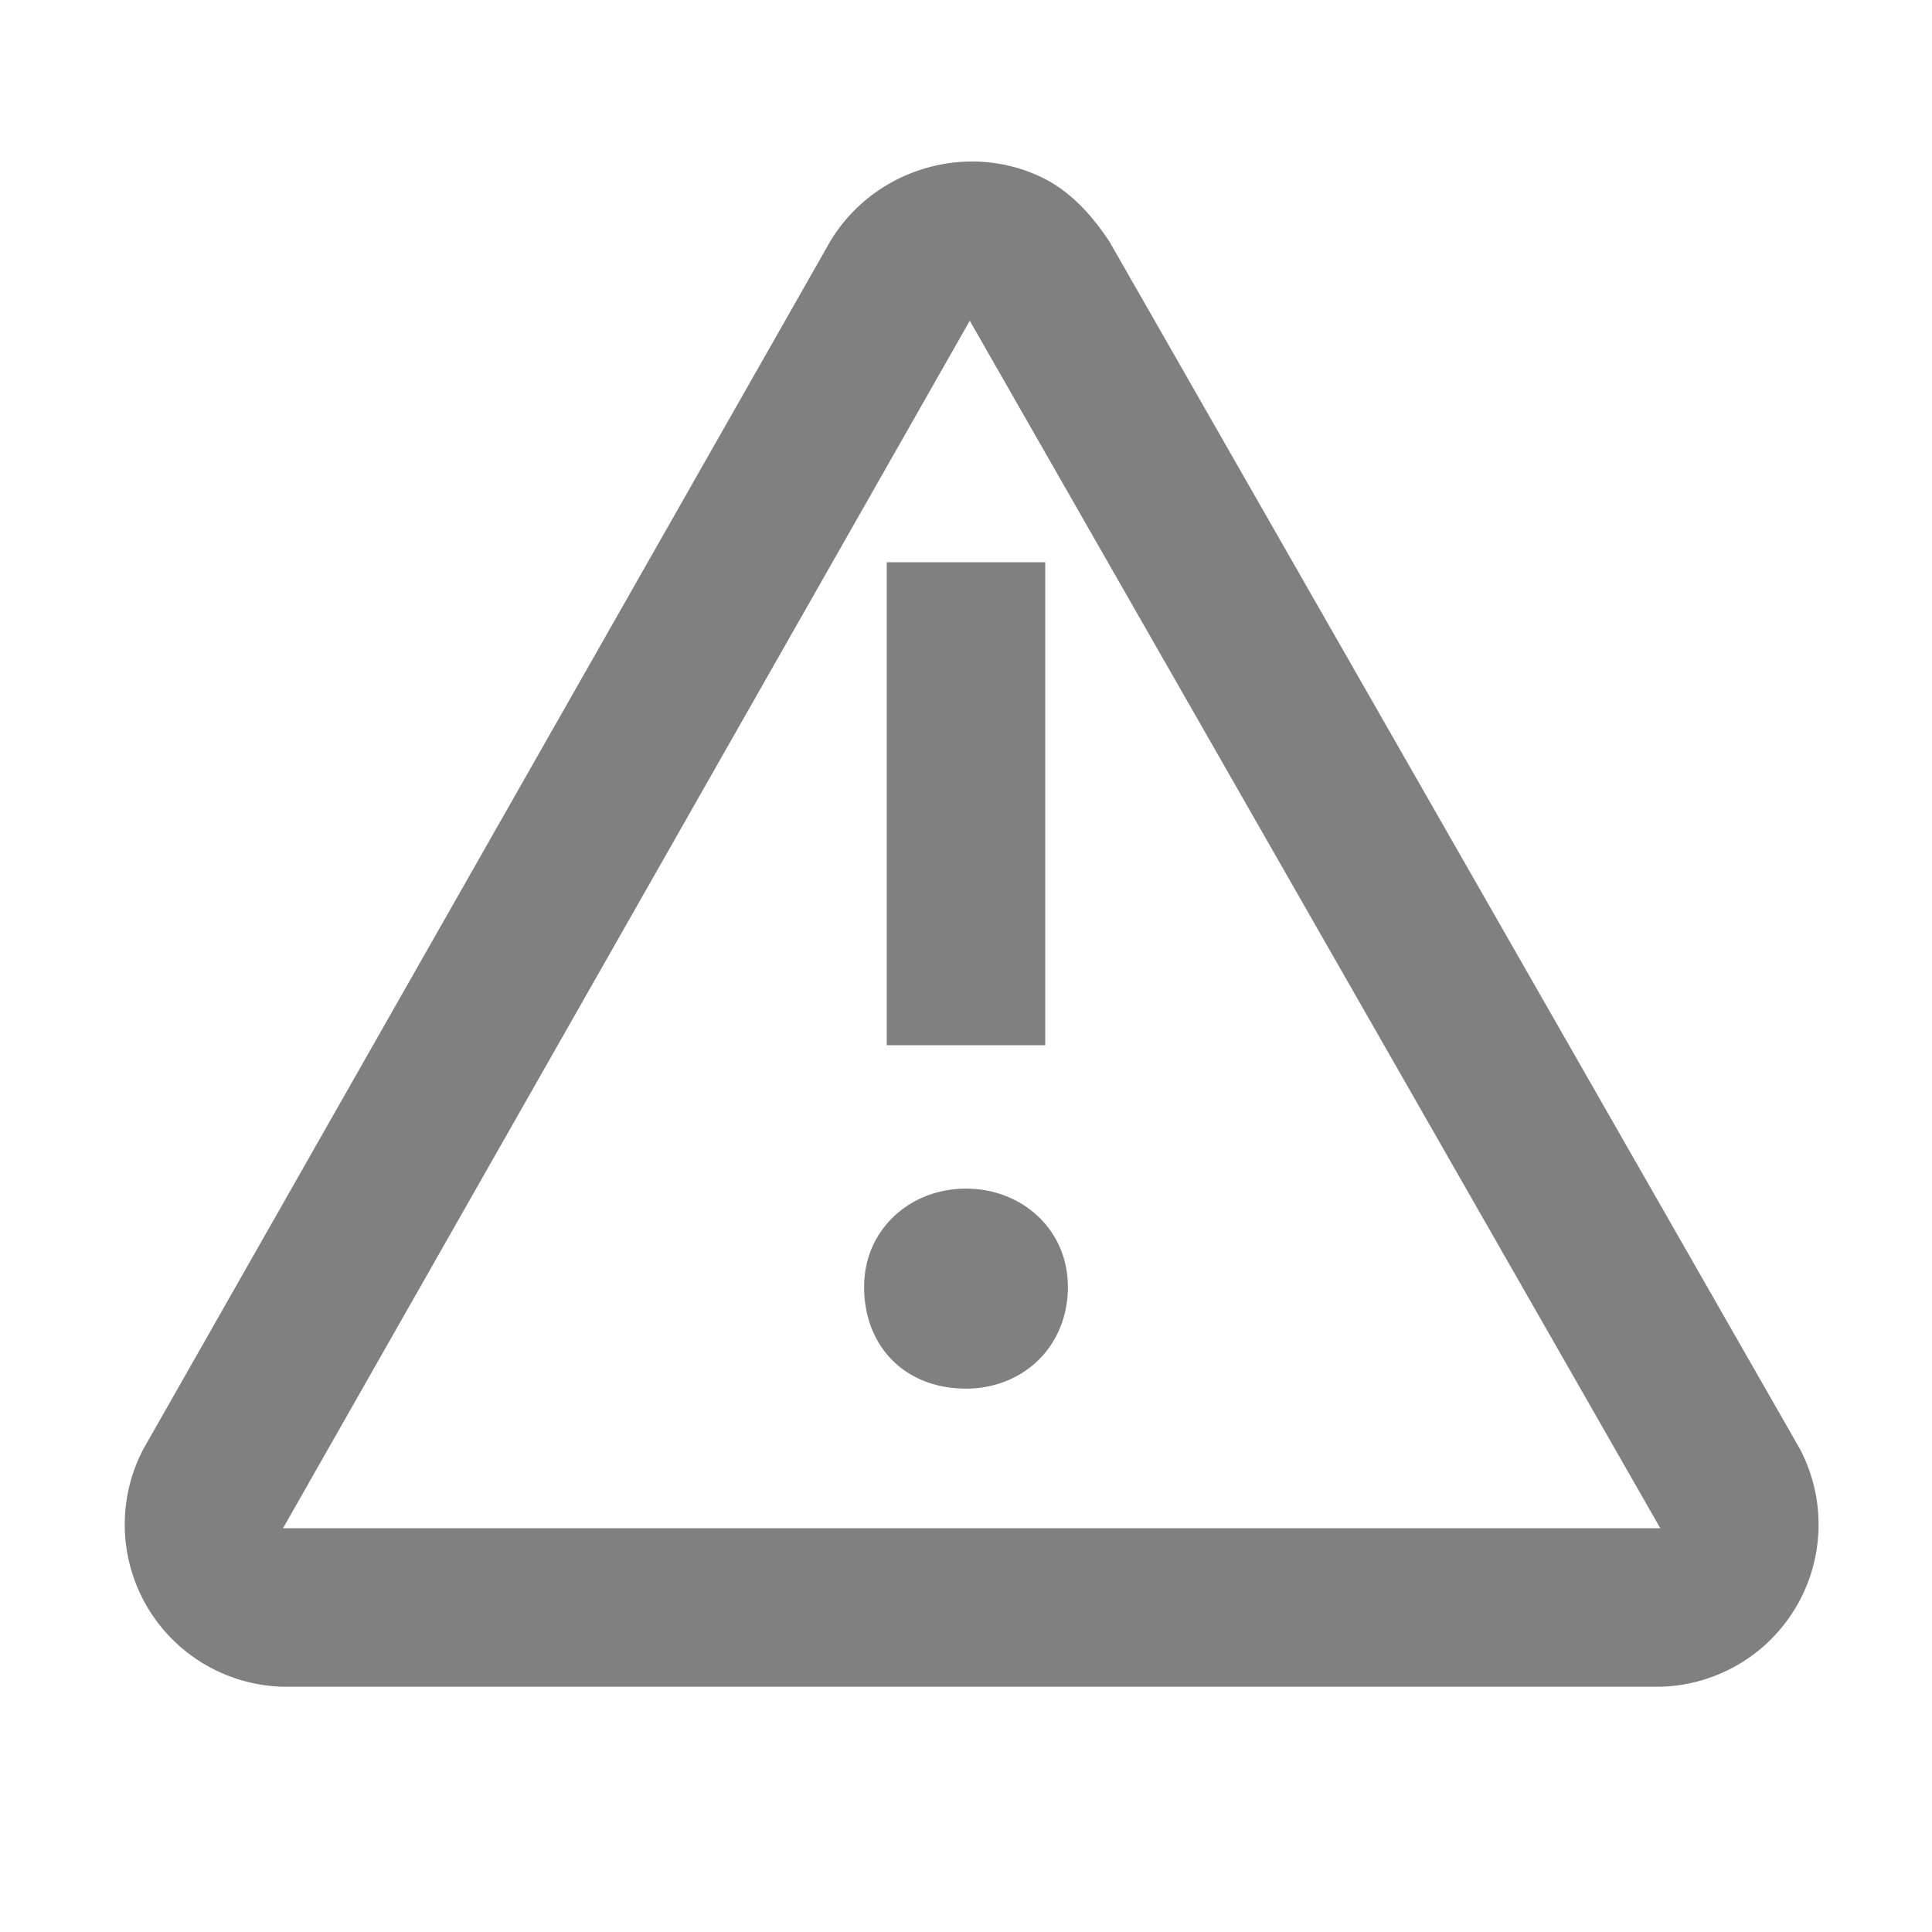 <!-- Uploaded to: SVG Repo, www.svgrepo.com, Generator: SVG Repo Mixer Tools -->
<svg xmlns="http://www.w3.org/2000/svg" viewBox="0 0 512 512">
  <path fill="gray" fill-rule="evenodd" d="M278 48c7 4 12 10 16 16l183 320a43 43 0 0 1-37 63H75a43 43 0 0 1-37-63L220 64c12-20 38-27 58-16Zm-21 37L75 405h365L257 85Zm-1 230c15 0 27 11 27 26 0 16-12 27-27 27-16 0-27-11-27-27 0-15 12-26 27-26Zm21-166v128h-42V149h42Z"/>
</svg>